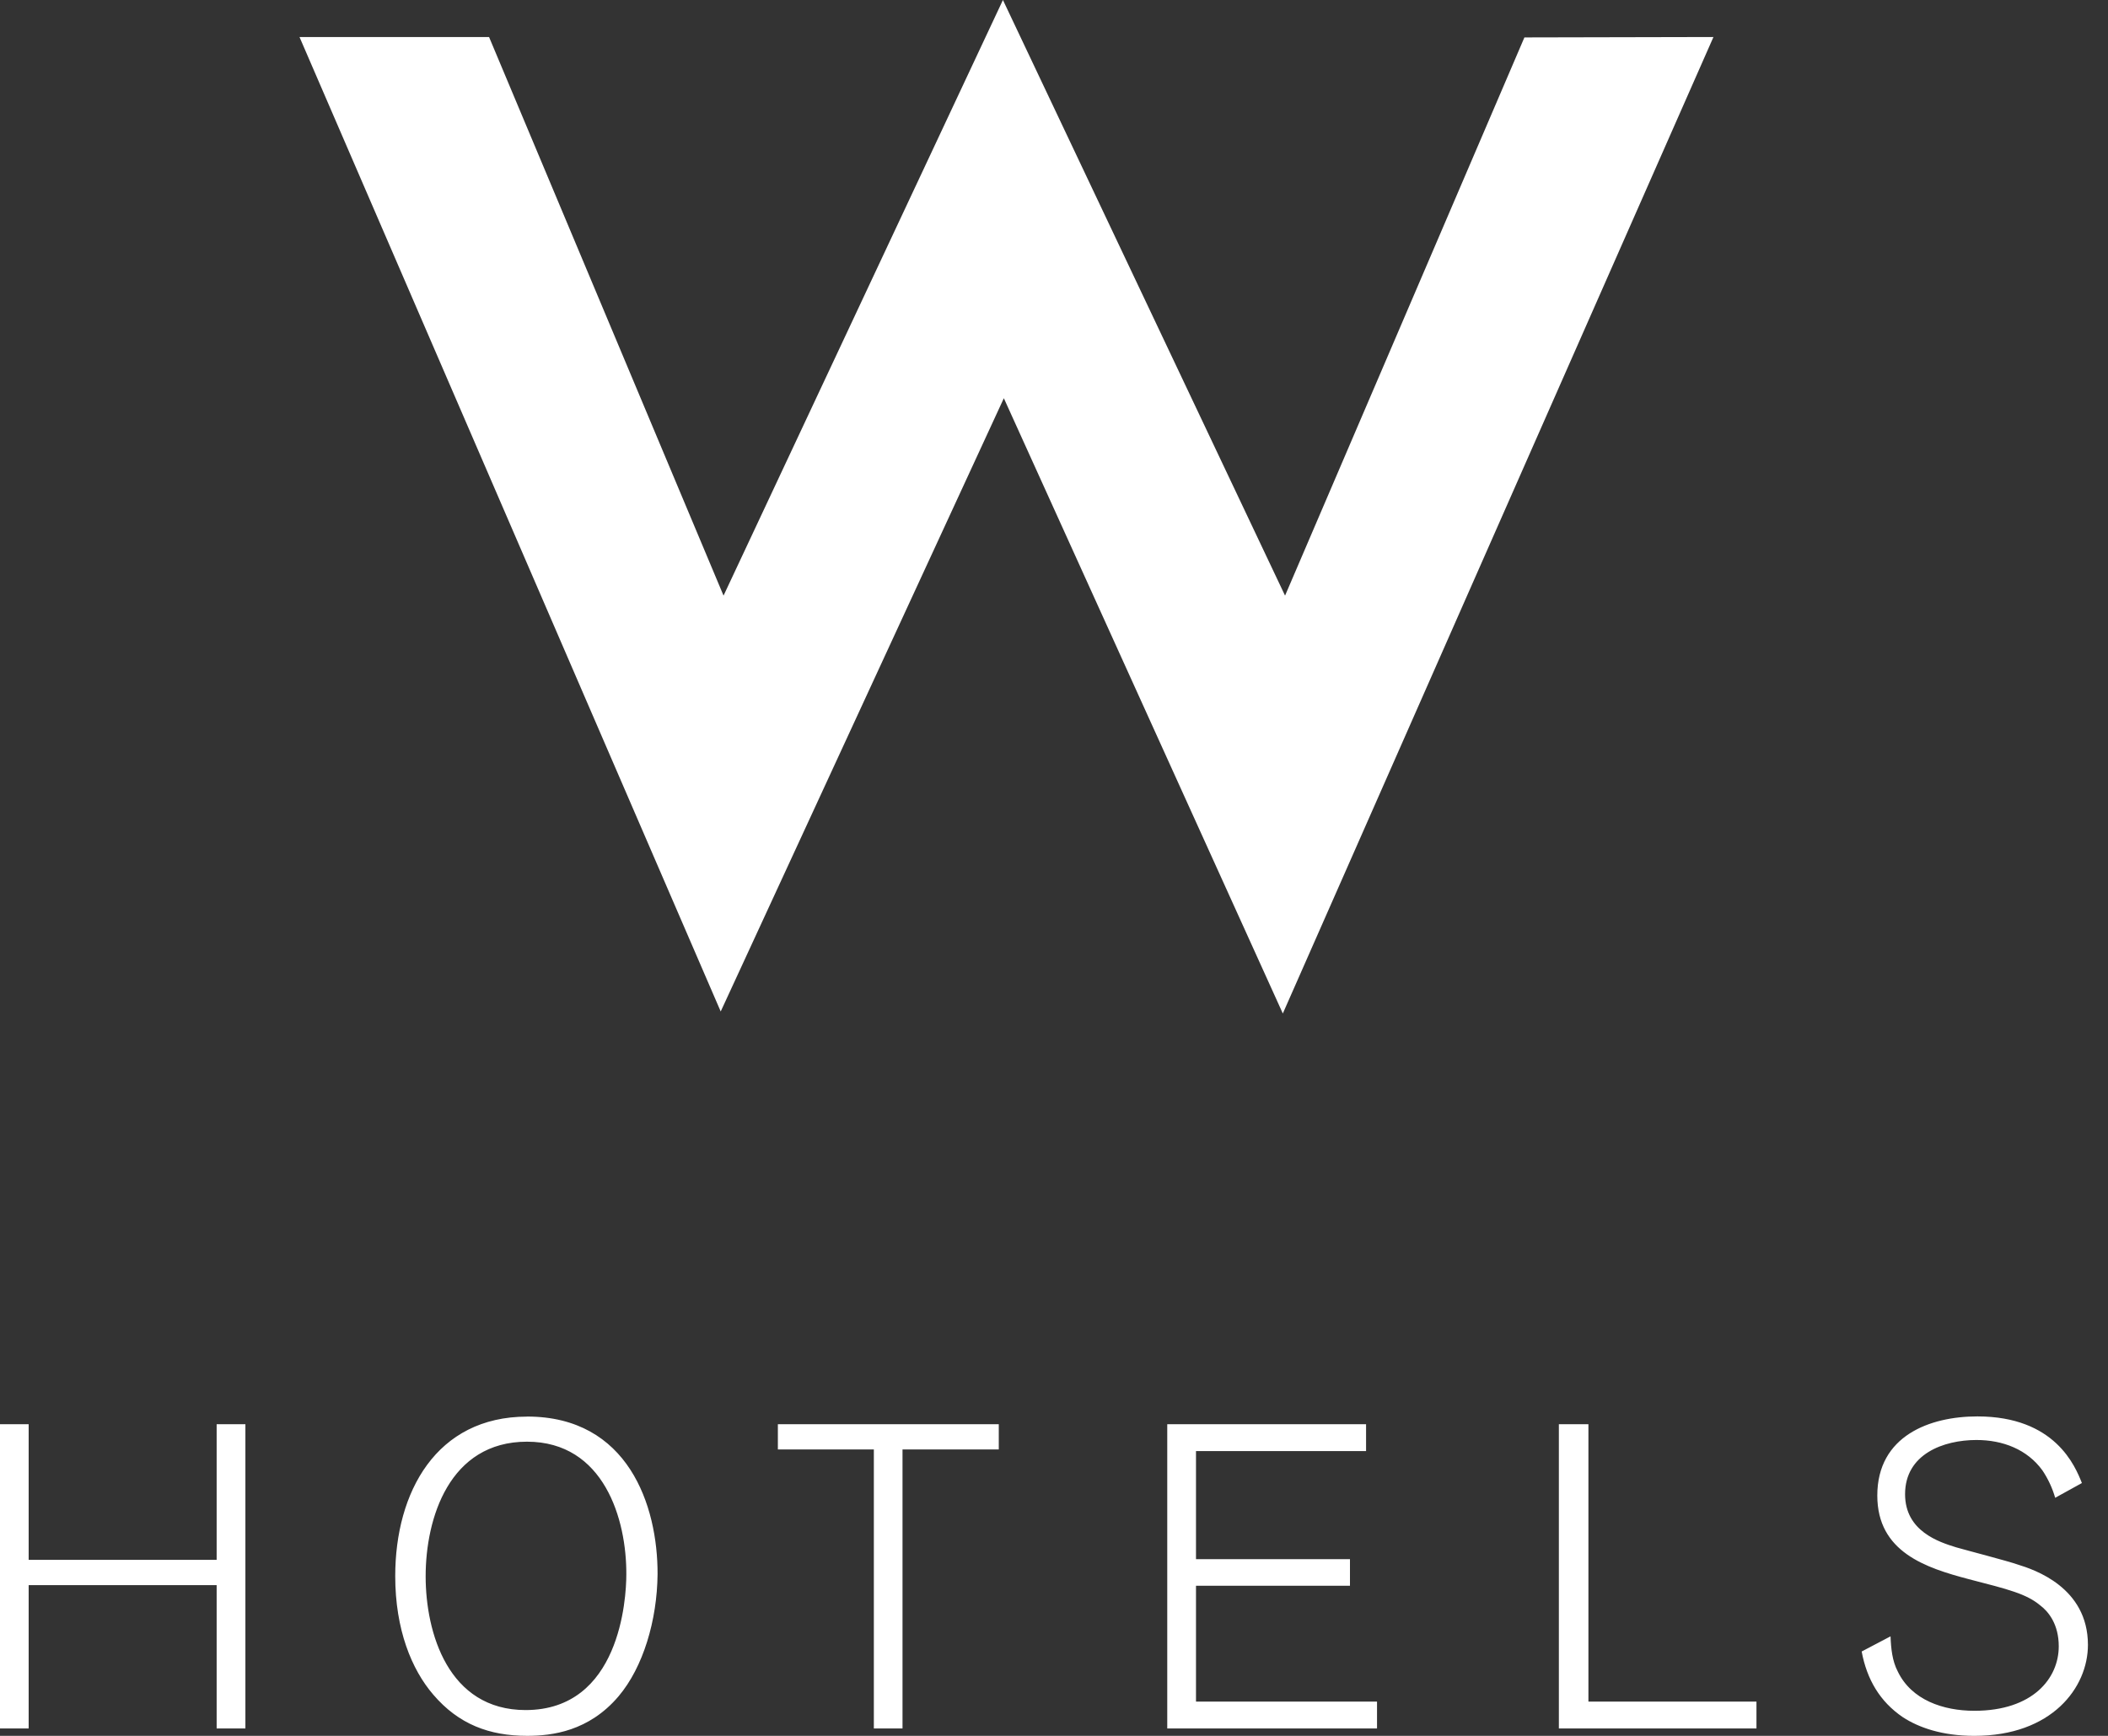 <svg width="102" height="84" viewBox="0 0 102 84" fill="none" xmlns="http://www.w3.org/2000/svg">
<rect x="0" y="0" width="102" height="84" fill="#333333" stroke="none"/>
<path d="M25.434 82.752C21.68 82.752 20.596 79.002 20.596 76.279C20.596 73.472 21.737 69.765 25.5 69.765C29.235 69.765 30.324 73.54 30.306 76.196C30.306 77.377 29.989 82.752 25.429 82.752H25.434ZM25.5 68.552C21.116 68.552 19.124 72.201 19.124 76.269C19.124 78.862 19.922 80.796 20.965 82.006C22.191 83.441 23.679 83.999 25.506 83.999C26.713 83.999 28.492 83.78 29.93 82.086C31.122 80.678 31.796 78.412 31.818 76.175C31.828 72.853 30.394 68.549 25.506 68.549L25.5 68.552ZM10.483 75.483H1.387V68.919H0V83.642H1.387V76.708H10.483V83.642H11.874V68.919H10.483V75.483ZM97.635 75.711C97.178 75.546 95.074 75.001 94.656 74.878C93.828 74.623 92.181 74.1 92.181 72.306C92.181 70.354 94.055 69.683 95.635 69.683C96.912 69.683 98.093 70.139 98.829 71.157C99.101 71.563 99.309 72.01 99.444 72.48L100.737 71.766C100.413 70.952 99.444 68.542 95.679 68.542C93.387 68.542 90.837 69.475 90.837 72.371C90.837 75.109 93.186 75.869 95.261 76.417C97.189 76.914 98.05 77.126 98.723 77.689C99.12 77.987 99.617 78.601 99.617 79.666C99.617 81.219 98.362 82.787 95.535 82.787C94.018 82.787 92.494 82.261 91.832 80.894C91.558 80.377 91.5 79.764 91.478 79.184L90.081 79.918C90.333 81.27 90.964 82.346 92.077 83.1C92.848 83.601 93.975 84 95.535 84C99.288 84 101.029 81.662 101.029 79.598C101.029 76.81 98.432 75.956 97.635 75.711ZM57.871 76.737H65.321V75.451H57.871V70.219H66.1V68.919H56.48V83.642H66.63V82.342H57.871V76.737ZM82.909 1.791L73.762 1.811L62.18 28.823L48.529 0L35.01 28.823L23.665 1.793H14.493L34.873 48.947L48.573 19.27L62.072 49.044L82.909 1.791ZM37.639 70.141H42.283V83.642H43.67V70.141H48.328V68.919H37.639V70.141ZM76.859 68.919H75.429V83.642H84.99V82.342H76.859V68.919Z" fill="white"/>
</svg>

